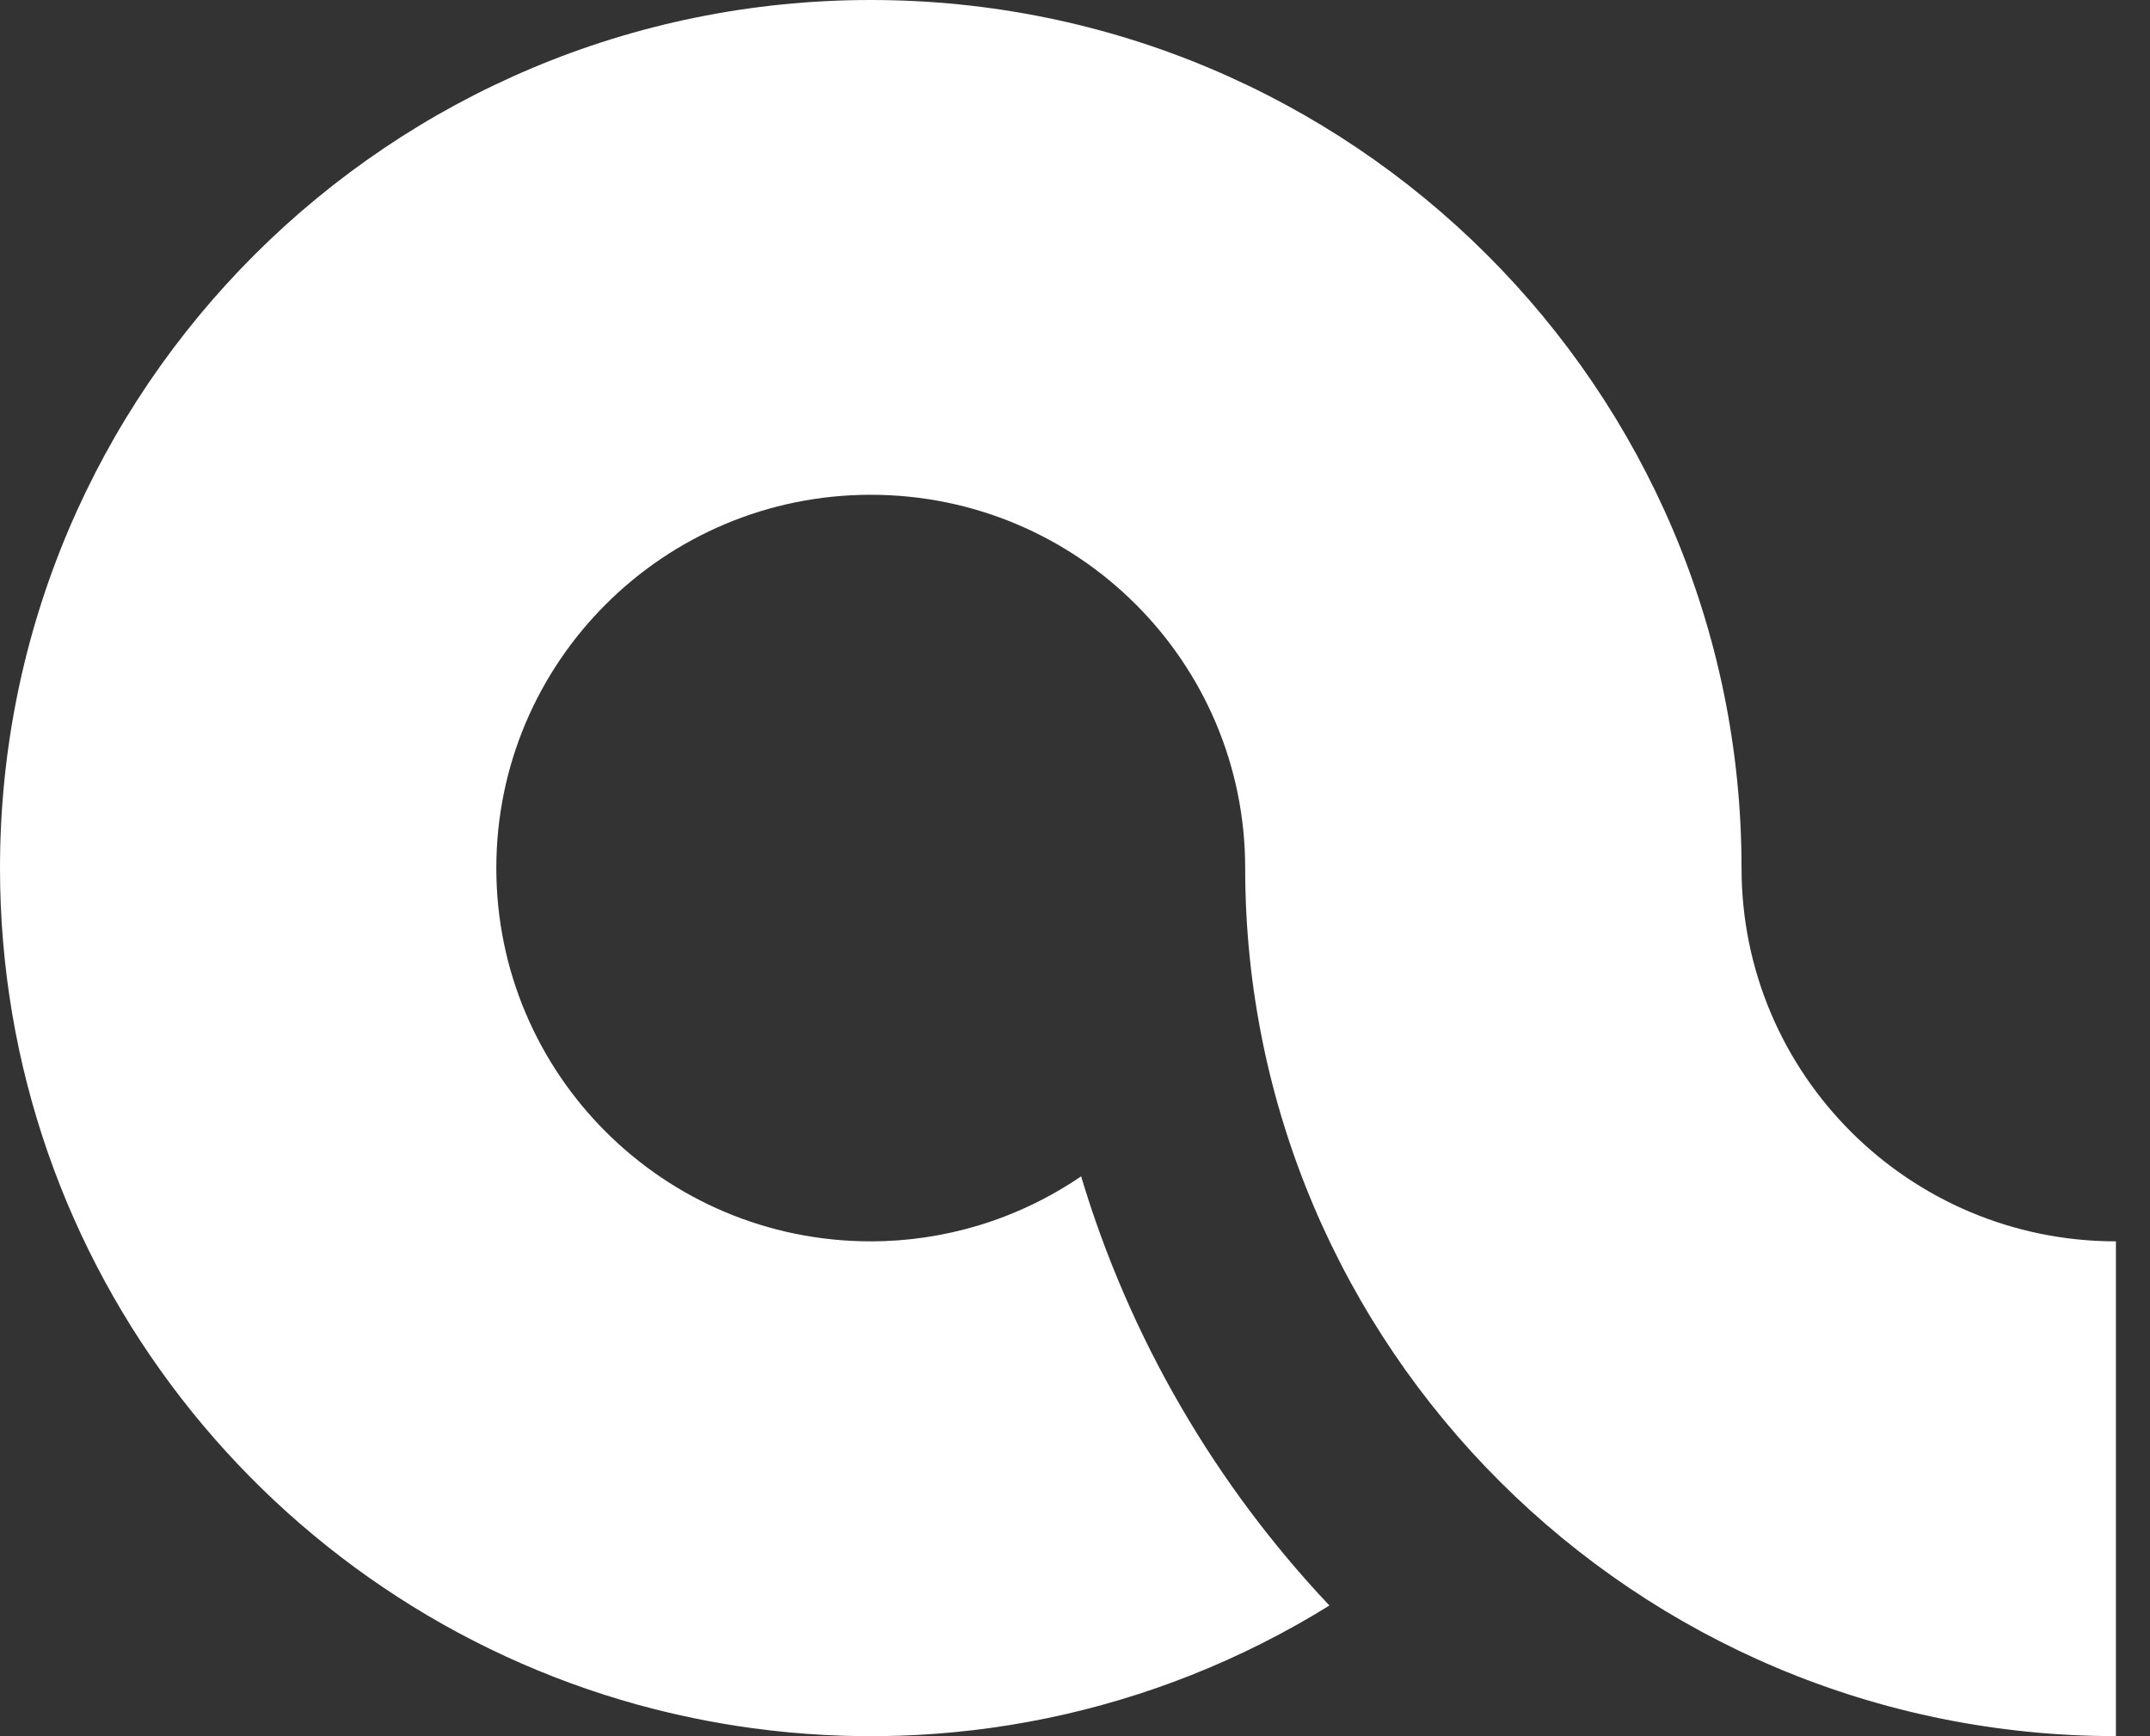 <?xml version="1.0" encoding="UTF-8"?>
<svg width="52px" height="42px" viewBox="0 0 52 42" version="1.1" xmlns="http://www.w3.org/2000/svg" xmlns:xlink="http://www.w3.org/1999/xlink">
    <rect x="0" y="0" width="52" height="42" fill="#333333" stroke="none"/>
    <!-- Generator: Sketch 59.1 (86144) - https://sketch.com -->
    <title>Text logo</title>
    <desc>Created with Sketch.</desc>
    <g id="PC" stroke="none" stroke-width="1" fill="none" fill-rule="evenodd">
        <g id="PC:-Profile" transform="translate(-70, -66)" fill="#FFFFFF" fill-rule="nonzero">
            <g id="Text-logo" transform="translate(70, 66)">
                <path d="M42.121,20.999 C42.121,9.402 32.691,0 21.06,0 C9.429,0 0,9.402 0,20.999 C0,30.658 6.54,38.794 15.445,41.244 C16.348,41.491 17.265,41.679 18.191,41.805 C22.905,42.448 27.847,41.51 32.153,38.839 C29.407,35.928 27.325,32.387 26.148,28.457 C24.591,29.517 22.818,30.028 21.06,30.03 L21.06,30.029 C16.059,30.029 12.004,25.986 12.004,20.999 C12.004,16.012 16.059,11.969 21.06,11.969 C26.062,11.969 30.116,16.012 30.116,20.999 C30.116,32.597 39.545,41.998 51.176,41.998 L51.176,30.029 C46.175,30.029 42.121,25.986 42.121,20.999 Z" id="Combined-Shape"></path>
            </g>
        </g>
    </g>
</svg>